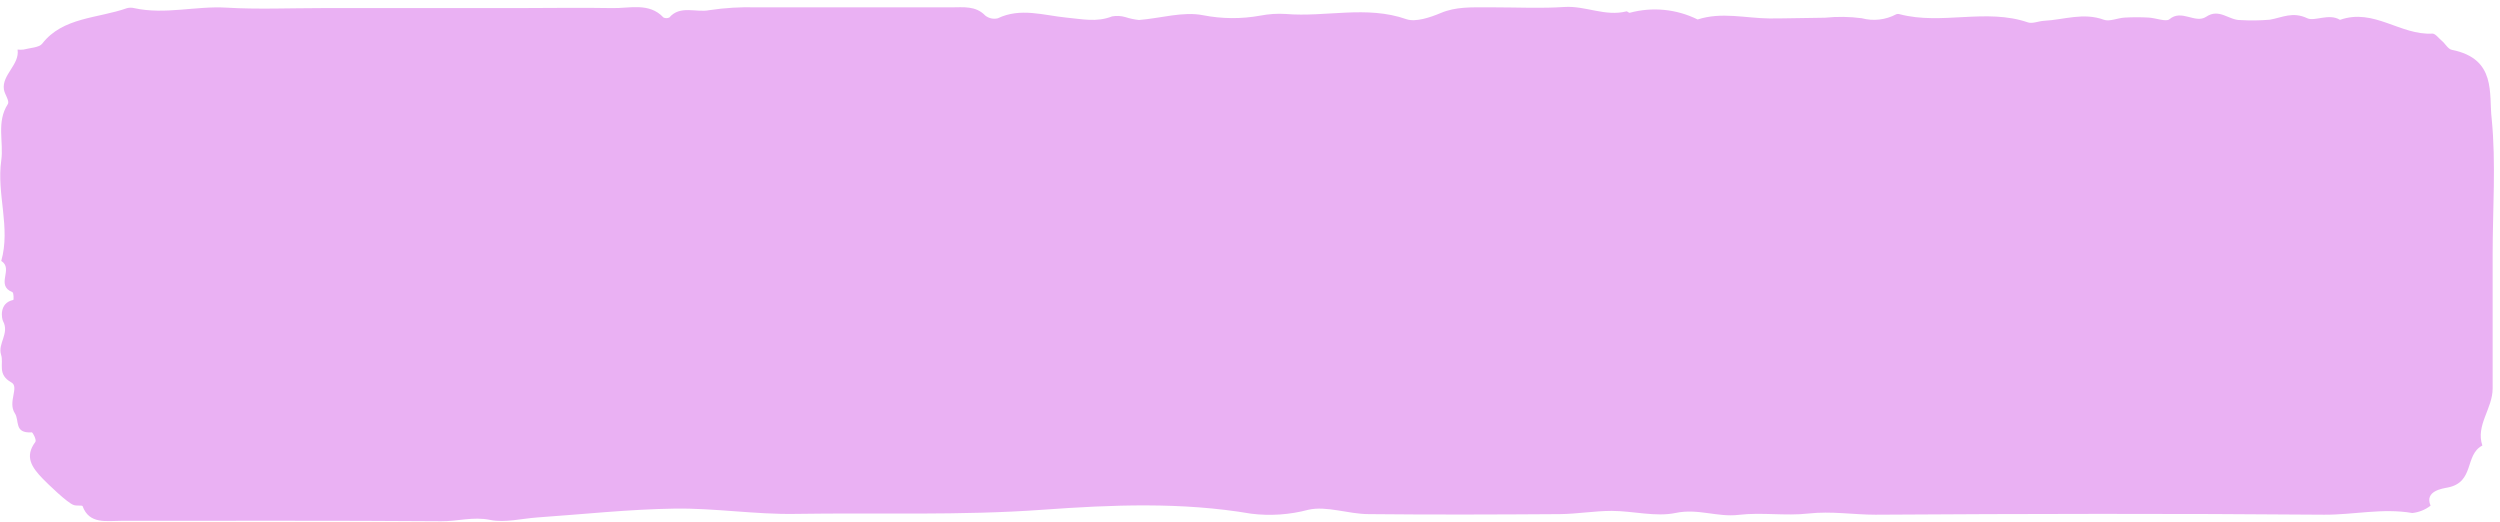 <svg width="340" height="71" viewBox="0 0 340 71" fill="none" xmlns="http://www.w3.org/2000/svg">
<path d="M339 34.53V44.53C339 47.3 339 50.07 339 52.83C339 55.59 336.67 57.83 337.6 60.59C335.14 61.88 336.6 65.59 332.86 66.31C332.24 66.43 329.69 66.76 330.56 68.77C329.839 69.328 328.977 69.674 328.07 69.77C324.02 69.07 320.07 70.03 316.07 70C295.75 69.83 275.42 69.87 255.07 70C252.07 70 249.07 69.49 245.94 69.84C242.81 70.19 239.58 69.65 236.47 70.02C233.57 70.37 230.93 69.12 227.89 69.76C225.18 70.33 222.11 69.49 219.2 69.48C216.85 69.48 214.49 69.9 212.14 69.92C203.48 69.98 194.82 70.01 186.14 69.92C183.38 69.92 180.43 68.76 177.93 69.33C175.391 70.006 172.747 70.186 170.14 69.86C160.73 68.25 151.2 68.65 141.89 69.32C130.6 70.14 119.38 69.71 108.13 69.89C102.68 69.98 97.21 69.09 91.75 69.17C85.54 69.26 79.33 69.94 73.12 70.37C70.96 70.52 68.68 71.12 66.67 70.71C64.33 70.23 62.23 70.91 60.02 70.89C45.53 70.78 31.02 70.84 16.55 70.83C14.48 70.83 12.13 71.33 11.23 68.83C11.17 68.69 10.41 68.83 10.02 68.68C9.19 68.42 6.54 65.85 5.81 65.1C4.32 63.56 3.31 62.1 4.81 60.1C5 59.84 4.46 58.79 4.32 58.8C1.87 58.96 2.68 57.19 2.02 56.21C1.02 54.68 2.65 52.63 1.56 52.02C-0.44 50.9 0.56 49.49 0.14 48.22C-0.32 46.71 1.31 45.34 0.42 43.69C0.24 43.37 -0.19 41.21 1.81 40.79C1.87 40.79 1.88 39.79 1.68 39.73C-0.66 38.79 1.9 36.55 0.17 35.49C1.47 30.94 -0.48 26.39 0.17 21.83C0.53 19.29 -0.52 16.64 1.06 14.16C1.34 13.72 0.63 12.85 0.53 12.16C0.24 10.16 2.7 8.79 2.39 6.74C2.659 6.775 2.931 6.775 3.2 6.74C4.08 6.51 5.33 6.47 5.74 5.94C8.53 2.32 13.33 2.51 17.27 1.11C17.598 1.025 17.942 1.025 18.27 1.11C22.45 2.02 26.61 0.79 30.8 1.04C34.99 1.29 39.46 1.1 43.8 1.1H70.23C74.56 1.1 78.89 1.02 83.23 1.1C85.61 1.16 88.29 0.29 90.23 2.38C90.355 2.44 90.492 2.47 90.63 2.47C90.768 2.47 90.905 2.44 91.03 2.38C92.51 0.66 94.67 1.75 96.48 1.38C98.598 1.062 100.74 0.935 102.88 1C111.71 1 120.54 1 129.36 1C131 1 132.69 0.75 134 2.12C134.237 2.306 134.513 2.435 134.808 2.5C135.102 2.564 135.407 2.56 135.7 2.49C138.78 1 142 2.1 145 2.39C147.15 2.59 149.15 3.06 151.24 2.23C151.836 2.122 152.448 2.153 153.03 2.32C153.638 2.517 154.265 2.651 154.9 2.72C157.83 2.49 160.9 1.53 163.61 2.07C166.19 2.576 168.843 2.593 171.43 2.12C172.559 1.902 173.712 1.828 174.86 1.9C180.3 2.36 185.86 0.71 191.27 2.61C192.52 3.04 194.52 2.37 195.94 1.77C198 0.9 200.13 1 202.26 1H203.26C206.43 1 209.61 1.16 212.75 0.95C215.64 0.76 218.31 2.29 221.22 1.54C221.32 1.54 221.52 1.76 221.64 1.74C224.728 0.905 228.014 1.229 230.88 2.65C234.12 1.59 237.4 2.48 240.66 2.51C243.17 2.51 245.66 2.43 248.2 2.41C249.864 2.237 251.542 2.26 253.2 2.48C254.775 2.901 256.452 2.708 257.89 1.94C258.049 1.884 258.221 1.884 258.38 1.94C264.09 3.43 270.12 1.09 275.81 3.05C276.41 3.25 277.25 2.87 277.98 2.83C280.69 2.69 283.34 1.66 286.14 2.69C286.9 2.97 288.03 2.43 288.99 2.39C290.062 2.33 291.137 2.33 292.21 2.39C293.21 2.45 294.6 3 295.04 2.62C296.71 1.2 298.53 3.27 300.04 2.28C301.82 1.08 303.12 2.76 304.69 2.73C306.023 2.809 307.36 2.792 308.69 2.68C310.39 2.39 311.79 1.53 313.81 2.49C314.81 2.94 316.75 1.77 318.24 2.7C322.86 1.07 326.44 4.83 330.82 4.57C331.22 4.57 331.69 5.23 332.11 5.57C332.53 5.91 332.93 6.68 333.46 6.78C339.58 8 338.46 12.78 338.87 16.16C339.47 22.27 339 28.42 339 34.53Z" fill="#EAB1F3"/>
</svg>
